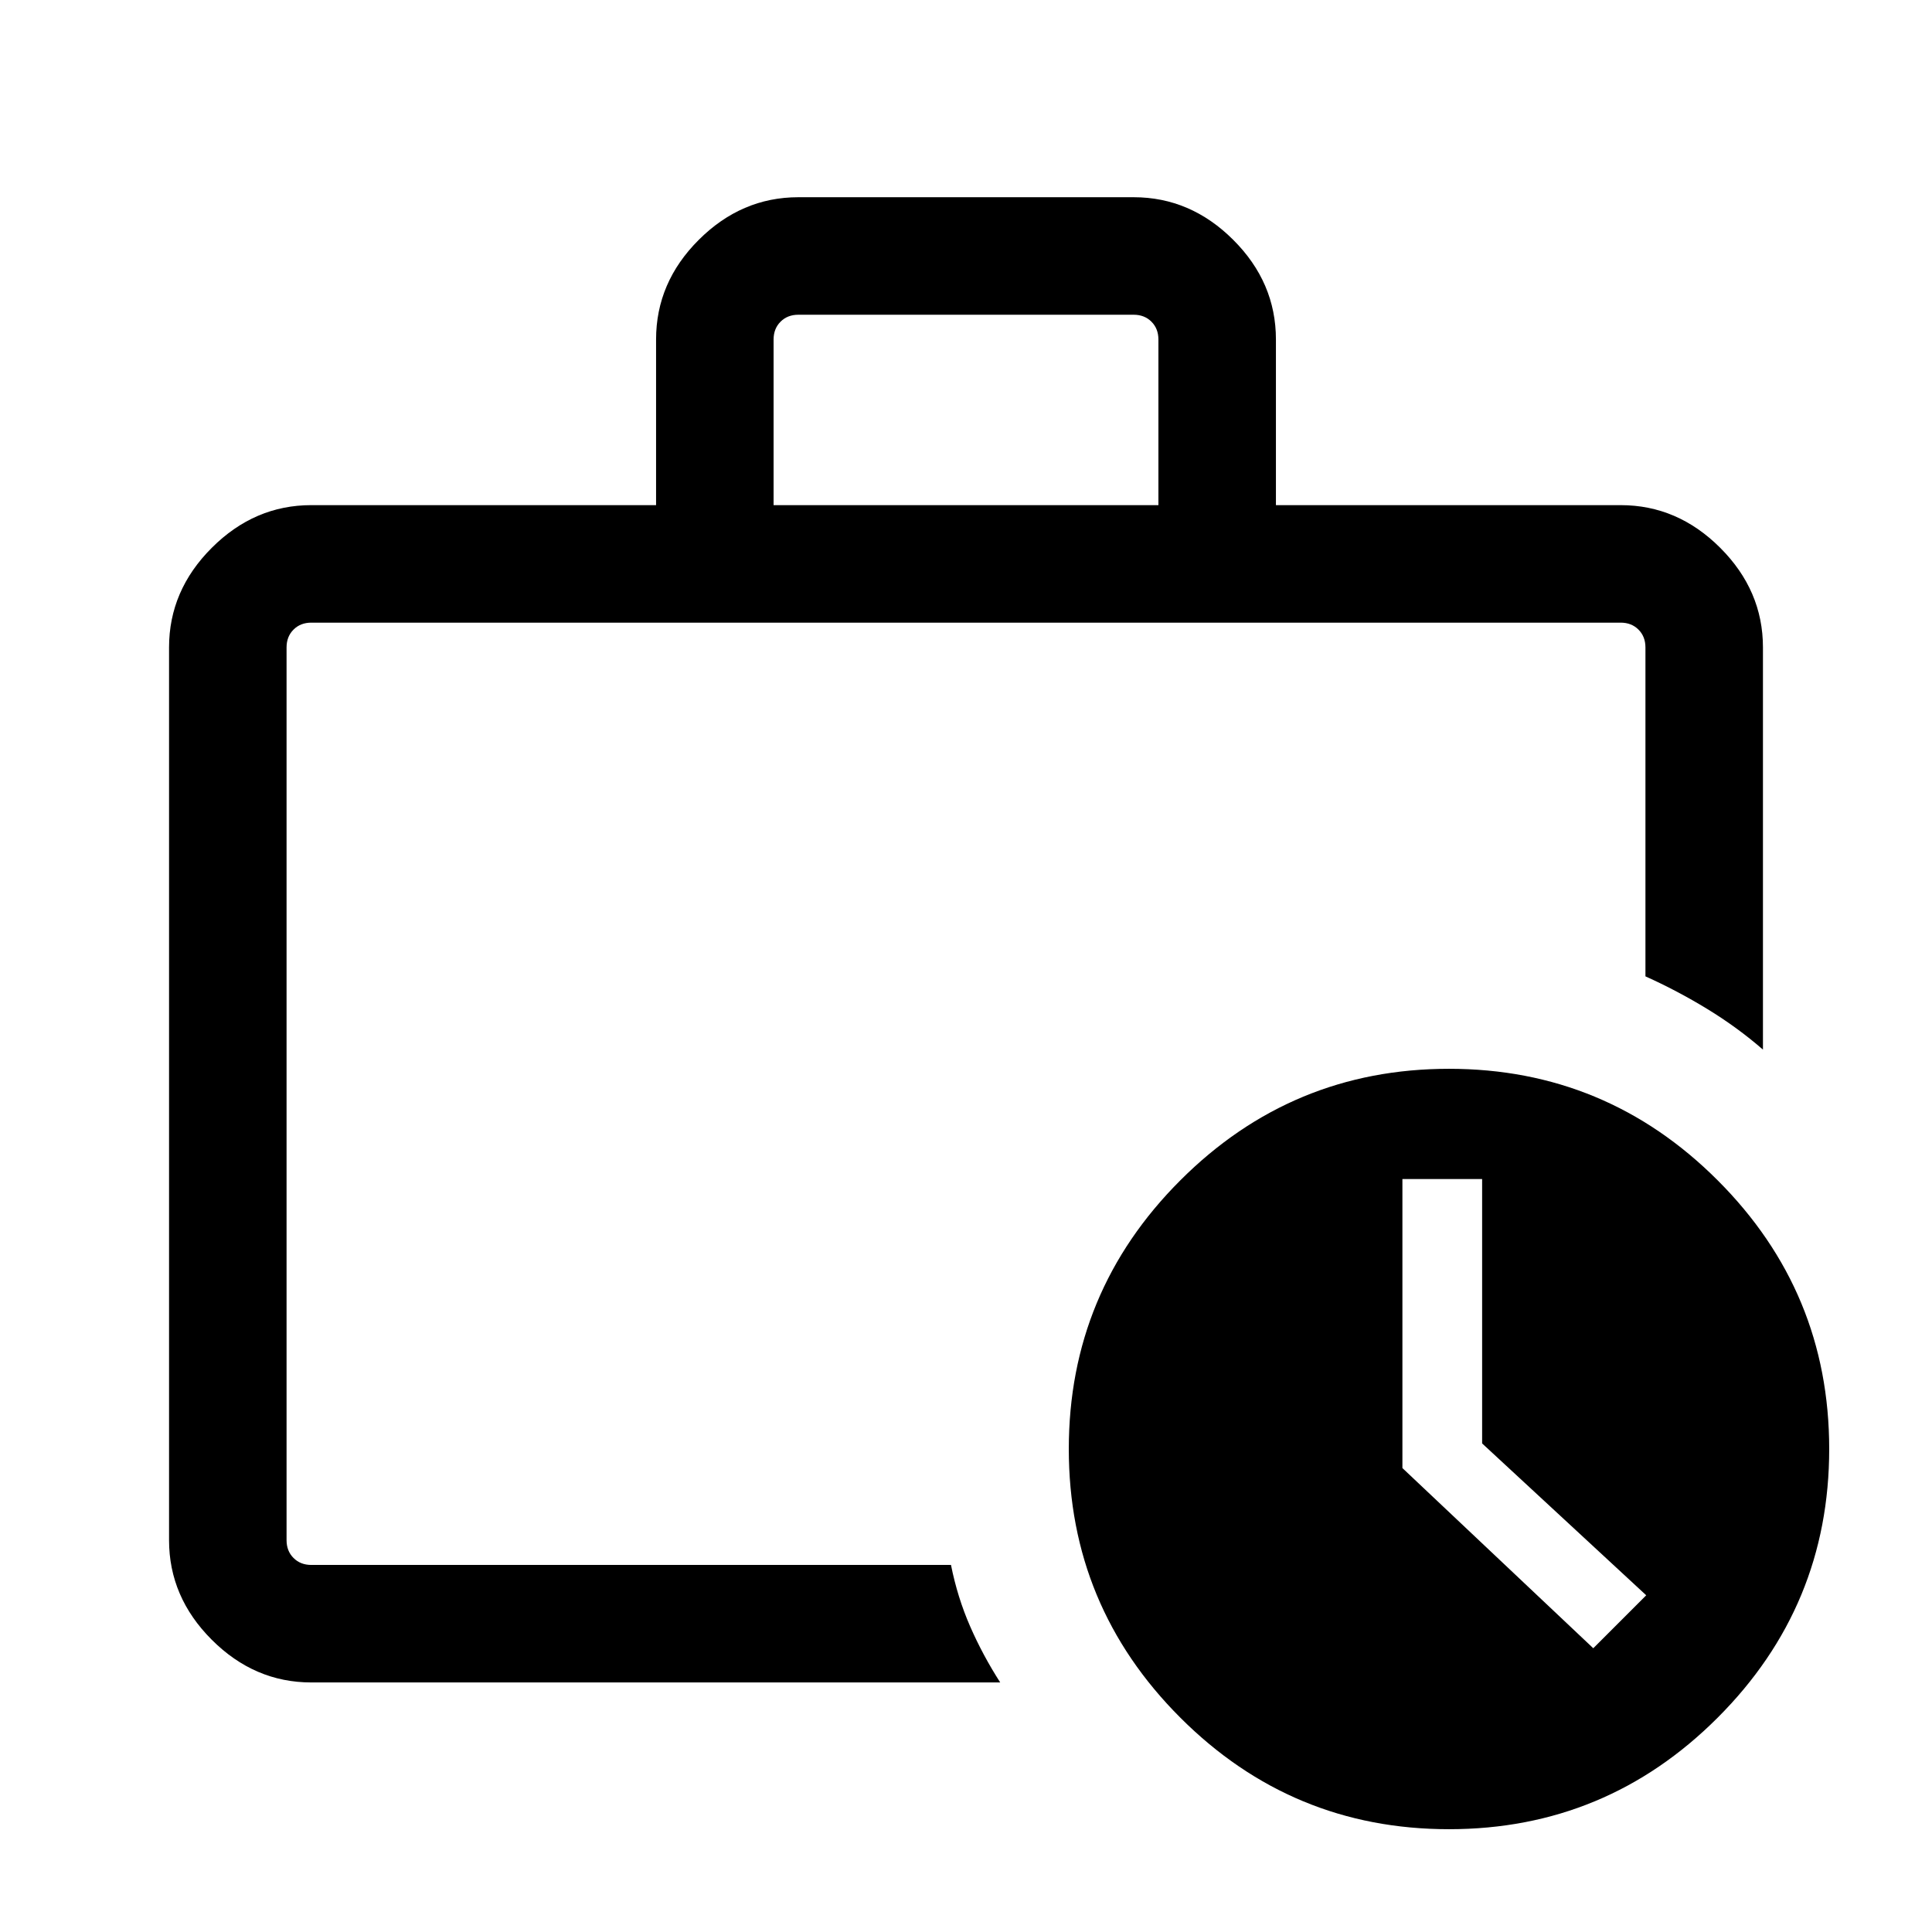 <svg xmlns="http://www.w3.org/2000/svg" height="48" viewBox="0 -960 960 960" width="48"><path d="M142.39-182.39V-650.61v455.92-10.06 22.36Zm12.3 58.39q-28.25 0-49.47-21.22T84-194.69v-443.62q0-28.25 21.22-49.47T154.69-709H326v-82.3q0-28.37 21.22-49.53Q368.44-862 396.69-862h166.62q28.25 0 49.47 21.17Q634-819.67 634-791.3v82.3h171.31q28.25 0 49.47 21.22T876-638.31v199.85q-12.75-11.08-27.68-20.19-14.94-9.12-30.71-16.2v-163.46q0-5.38-3.46-8.84t-8.84-3.46H154.69q-5.38 0-8.84 3.46t-3.46 8.84v443.62q0 5.38 3.46 8.84t8.84 3.46h317.85q3.23 16.16 9.5 30.5Q488.31-137.54 497-124H154.69Zm229.7-585h191.22v-82.3q0-5.39-3.46-8.85t-8.84-3.46H396.69q-5.38 0-8.84 3.46t-3.46 8.85v82.3ZM720-51.08q-78.08 0-133.5-55.42T531.08-240q0-78.08 55.42-133.5T720-428.92q78.08 0 133.5 55.42T908.92-240q0 78.08-55.42 133.5T720-51.08Zm16.46-191.69v-131.38h-39.61v143.62L791.69-141 818-167.31l-81.54-75.46Z"/></svg>